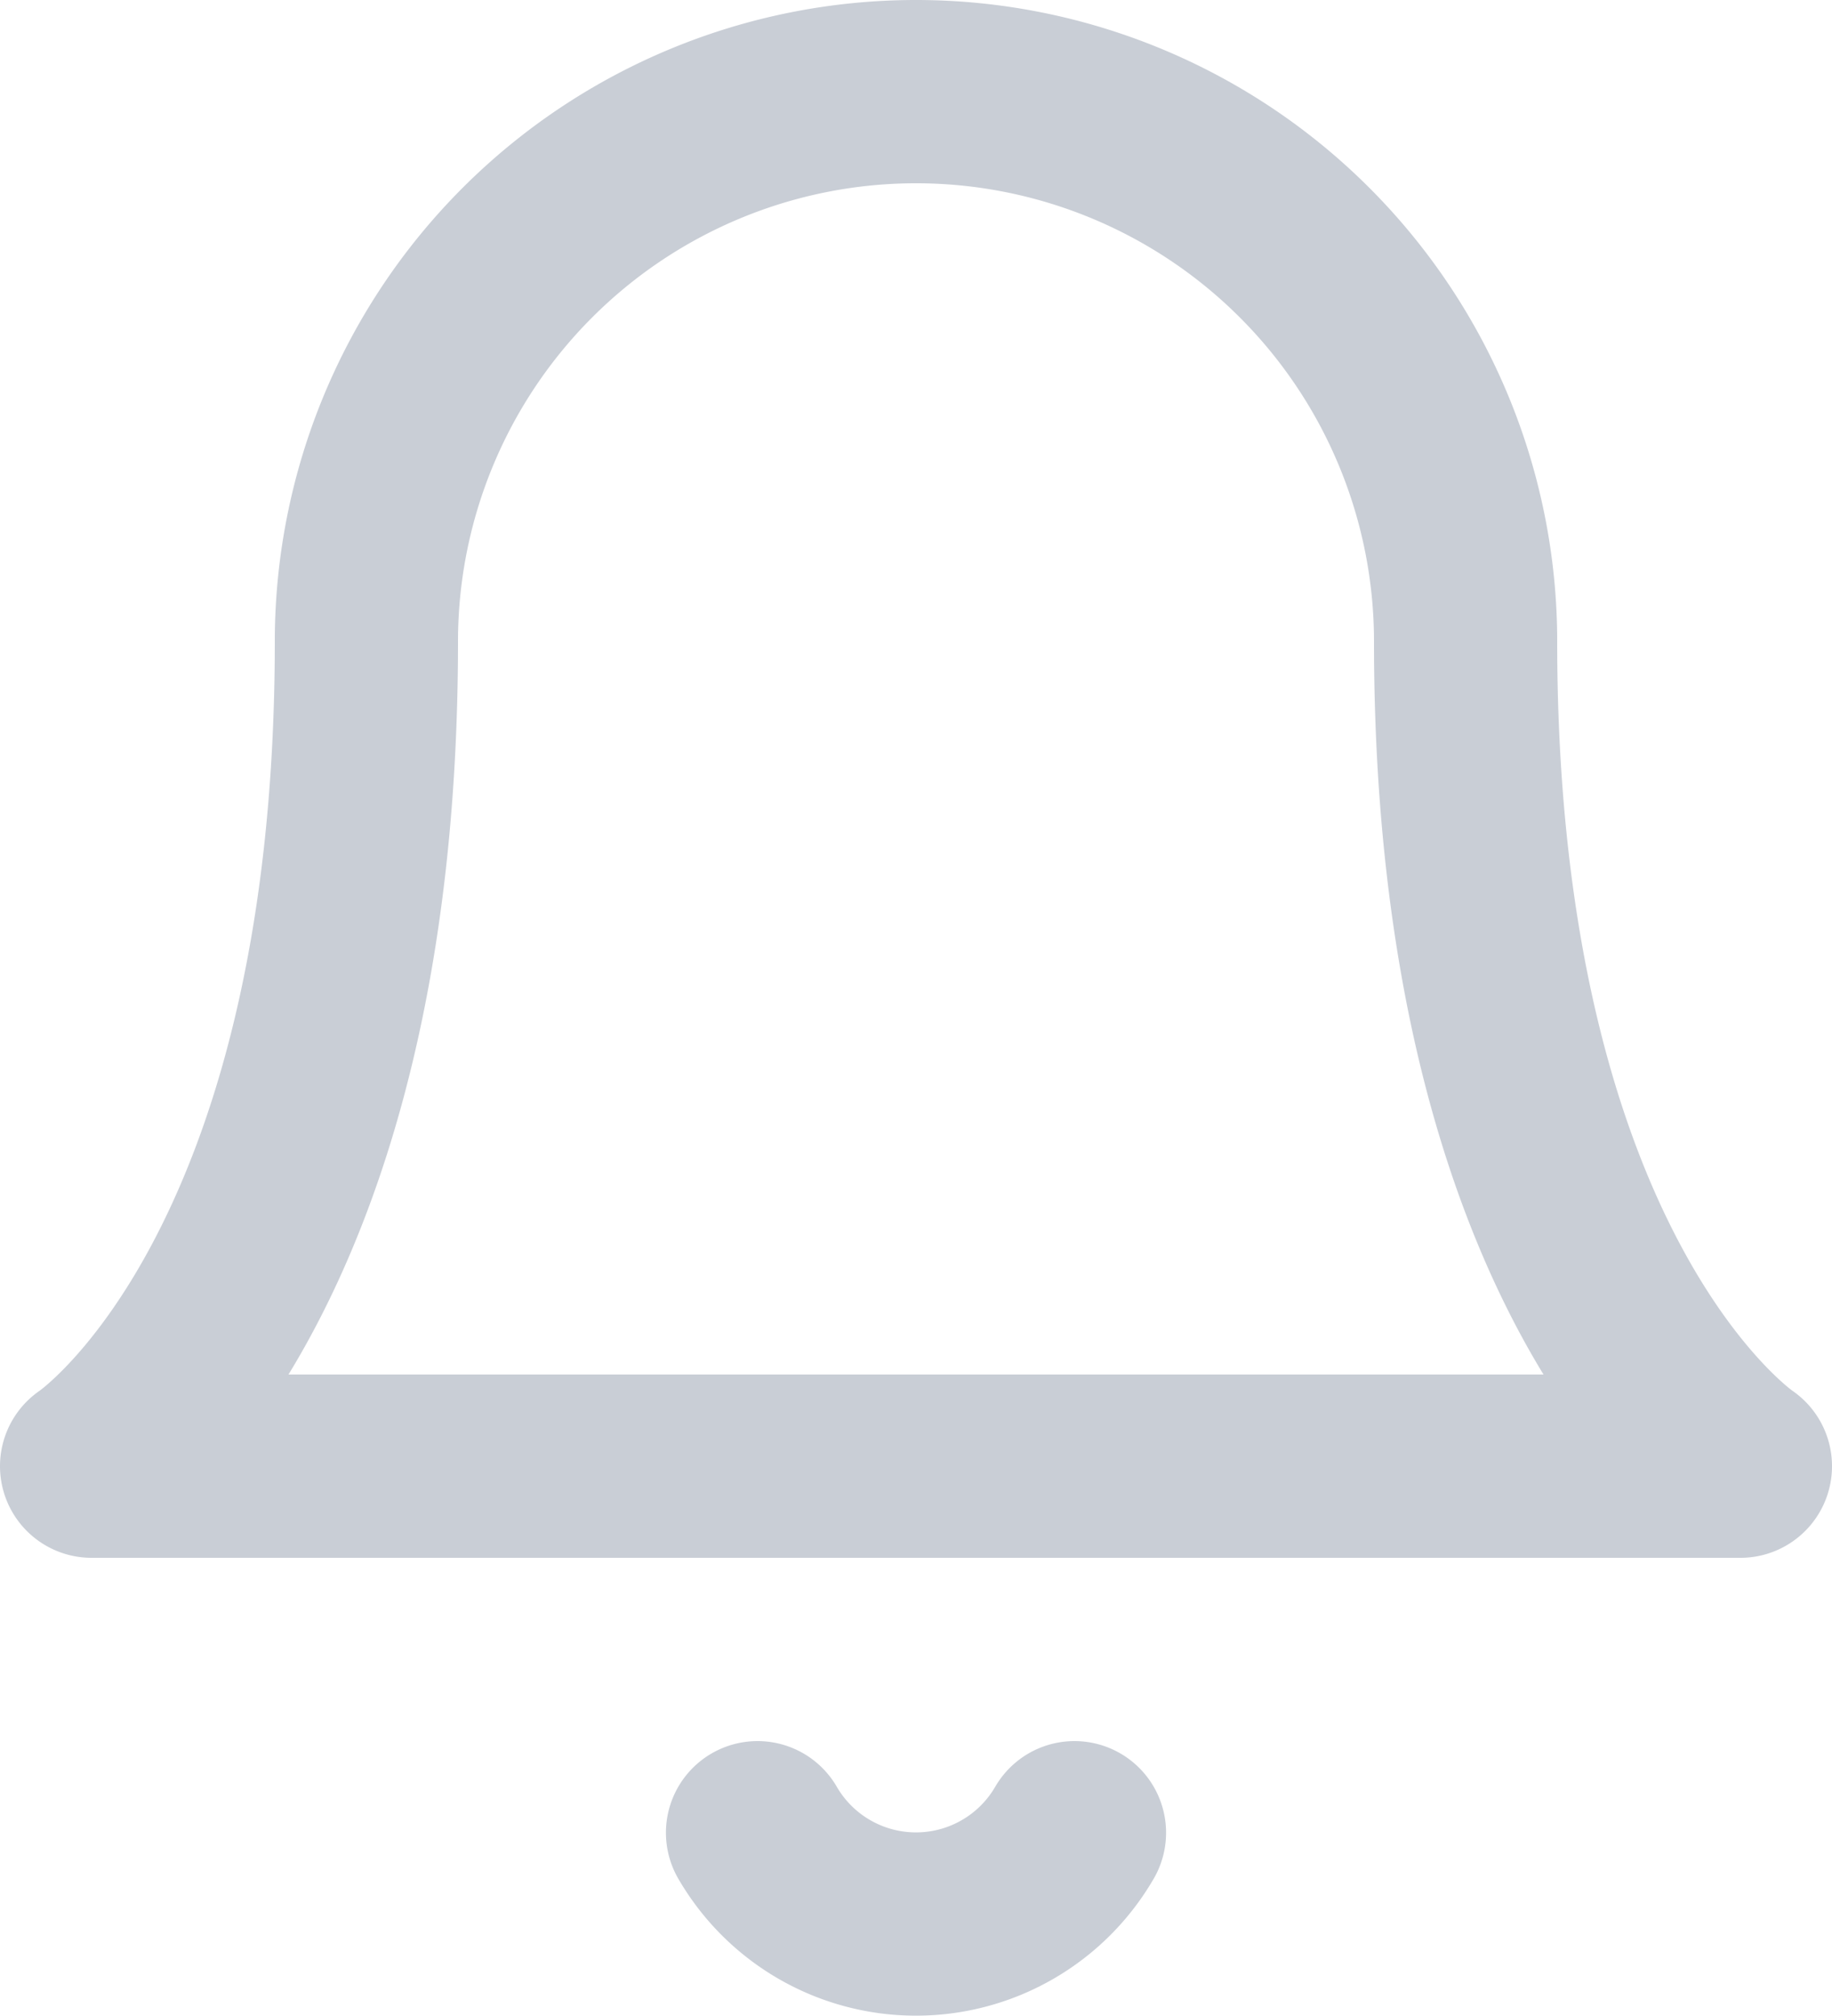 <svg id="notiffication_icon" data-name="notiffication icon" xmlns="http://www.w3.org/2000/svg" width="20" height="22" viewBox="0 0 20 22">
  <path id="Path_169" data-name="Path 169" d="M16,7A6,6,0,1,0,4,7c0,7-3,9-3,9H19S16,14,16,7Z" fill="none" stroke="#c9ced6" stroke-linecap="round" stroke-linejoin="round" stroke-width="2"/>
  <path id="Path_170" data-name="Path 170" d="M11.73,20a2,2,0,0,1-3.46,0" fill="none" stroke="#c9ced6" stroke-linecap="round" stroke-linejoin="round" stroke-width="2"/>
</svg>
